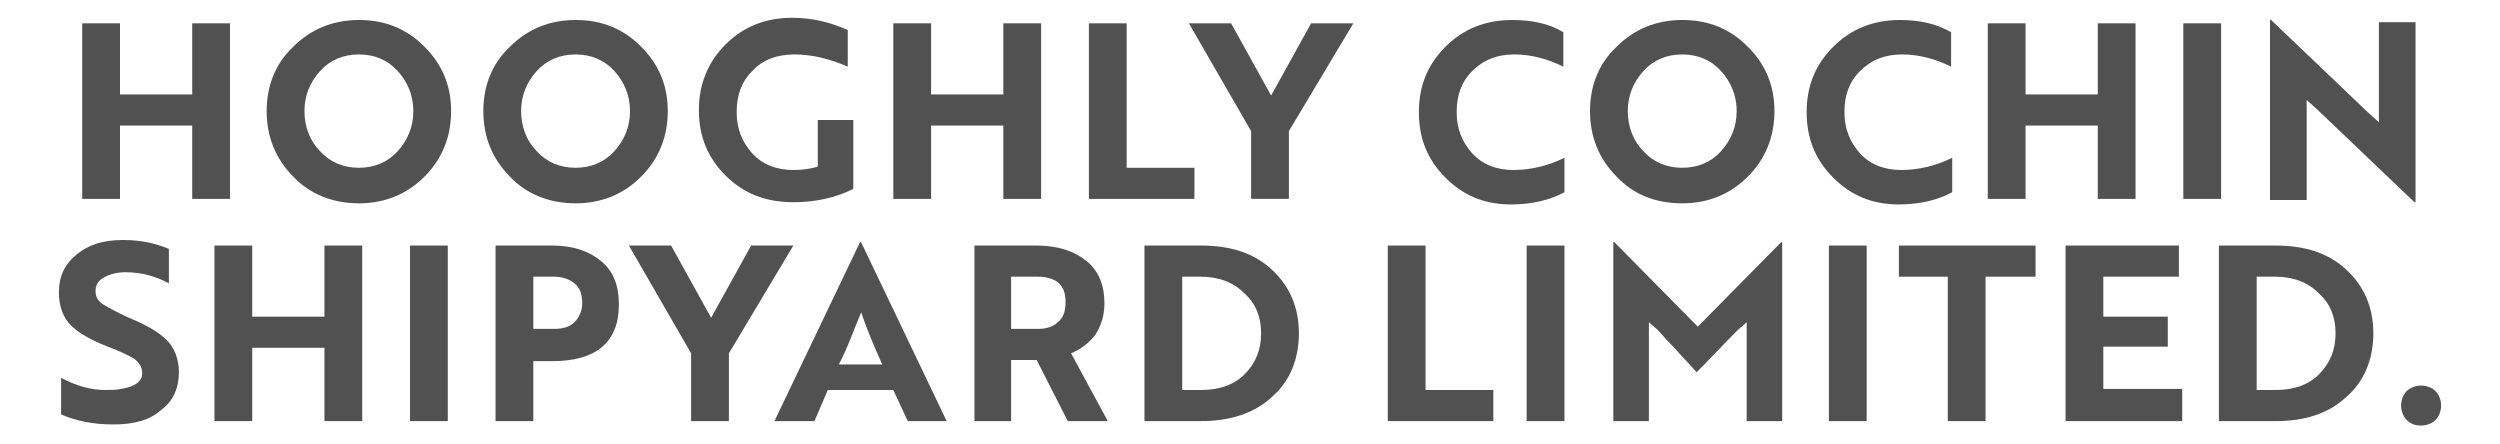 <?xml version="1.0" encoding="utf-8"?>
<!-- Generator: Adobe Illustrator 22.1.0, SVG Export Plug-In . SVG Version: 6.00 Build 0)  -->
<svg version="1.1" id="Layer_1" xmlns="http://www.w3.org/2000/svg" xmlns:xlink="http://www.w3.org/1999/xlink" x="0px" y="0px"
	 viewBox="0 0 225 40" style="enable-background:new 0 0 225 40;" xml:space="preserve">
<style type="text/css">
	.st0{enable-background:new    ;}
	.st1{fill:#515151;}
</style>
<g class="st0">
	<path class="st1" d="M20.7,17.9h-3.4v-6.6h-6.5v6.6H7.4V2.1h3.4v6.4h6.5V2.1h3.4V17.9z"/>
	<path class="st1" d="M24,10c0-2.3,0.8-4.3,2.4-5.8c1.6-1.6,3.6-2.4,5.9-2.4c2.4,0,4.3,0.8,5.9,2.4c1.6,1.6,2.4,3.5,2.4,5.8
		c0,2.3-0.8,4.3-2.4,5.9c-1.6,1.6-3.6,2.4-5.9,2.4s-4.4-0.8-5.9-2.4C24.8,14.3,24,12.3,24,10z M27.4,10c0,1.4,0.5,2.7,1.4,3.6
		c0.9,1,2.1,1.5,3.5,1.5c1.4,0,2.6-0.5,3.5-1.5c0.9-1,1.4-2.2,1.4-3.6c0-1.4-0.5-2.6-1.4-3.6c-0.9-1-2.1-1.5-3.5-1.5
		c-1.4,0-2.6,0.5-3.5,1.5S27.4,8.6,27.4,10z"/>
	<path class="st1" d="M43.5,10c0-2.3,0.8-4.3,2.4-5.8c1.6-1.6,3.6-2.4,5.9-2.4c2.4,0,4.3,0.8,5.9,2.4c1.6,1.6,2.4,3.5,2.4,5.8
		c0,2.3-0.8,4.3-2.4,5.9c-1.6,1.6-3.6,2.4-5.9,2.4s-4.4-0.8-5.9-2.4C44.3,14.3,43.5,12.3,43.5,10z M46.9,10c0,1.4,0.5,2.7,1.4,3.6
		c0.9,1,2.1,1.5,3.5,1.5c1.4,0,2.6-0.5,3.5-1.5c0.9-1,1.4-2.2,1.4-3.6c0-1.4-0.5-2.6-1.4-3.6c-0.9-1-2.1-1.5-3.5-1.5
		c-1.4,0-2.6,0.5-3.5,1.5S46.9,8.6,46.9,10z"/>
	<path class="st1" d="M76.8,17c-1.6,0.8-3.4,1.2-5.4,1.2c-2.5,0-4.5-0.8-6.1-2.4c-1.6-1.6-2.4-3.5-2.4-5.9c0-2.3,0.8-4.3,2.4-5.9
		c1.6-1.6,3.6-2.4,6-2.4c1.8,0,3.4,0.4,5,1.1V6c-1.6-0.7-3.2-1.1-4.8-1.1c-1.6,0-2.9,0.5-3.8,1.5c-1,1-1.4,2.2-1.4,3.7
		c0,1.5,0.5,2.7,1.4,3.7c0.9,1,2.2,1.5,3.7,1.5c0.8,0,1.5-0.1,2.2-0.3v-4.2h3.2V17z"/>
	<path class="st1" d="M93.7,17.9h-3.4v-6.6h-6.5v6.6h-3.4V2.1h3.4v6.4h6.5V2.1h3.4V17.9z"/>
	<path class="st1" d="M107.5,17.9h-9.5V2.1h3.4v13h6.1V17.9z"/>
	<path class="st1" d="M107,2.1h3.8l3.6,6.5l3.6-6.5h3.8l-5.8,9.7v6.1h-3.4v-6.1L107,2.1z"/>
	<path class="st1" d="M140.7,2.9V6c-1.4-0.7-2.9-1.1-4.4-1.1c-1.6,0-2.8,0.5-3.8,1.5c-1,1-1.4,2.2-1.4,3.7s0.5,2.7,1.4,3.7
		c0.9,1,2.2,1.5,3.7,1.5c1.6,0,3.2-0.4,4.6-1.1v3.1c-1.3,0.7-2.9,1.1-4.8,1.1c-2.4,0-4.3-0.8-5.9-2.4c-1.6-1.6-2.4-3.5-2.4-5.9
		s0.8-4.3,2.4-5.9c1.6-1.6,3.6-2.4,6-2.4C137.8,1.8,139.4,2.1,140.7,2.9z"/>
	<path class="st1" d="M143.1,10c0-2.3,0.8-4.3,2.4-5.8c1.6-1.6,3.6-2.4,5.9-2.4c2.4,0,4.3,0.8,5.9,2.4c1.6,1.6,2.4,3.5,2.4,5.8
		c0,2.3-0.8,4.3-2.4,5.9c-1.6,1.6-3.6,2.4-5.9,2.4c-2.4,0-4.4-0.8-5.9-2.4C143.9,14.3,143.1,12.3,143.1,10z M146.5,10
		c0,1.4,0.5,2.7,1.4,3.6c0.9,1,2.1,1.5,3.5,1.5c1.4,0,2.6-0.5,3.5-1.5c0.9-1,1.4-2.2,1.4-3.6c0-1.4-0.5-2.6-1.4-3.6
		c-0.9-1-2.1-1.5-3.5-1.5c-1.4,0-2.6,0.5-3.5,1.5S146.5,8.6,146.5,10z"/>
	<path class="st1" d="M175.6,2.9V6c-1.4-0.7-2.9-1.1-4.4-1.1c-1.6,0-2.8,0.5-3.8,1.5c-1,1-1.4,2.2-1.4,3.7s0.5,2.7,1.4,3.7
		c0.9,1,2.2,1.5,3.7,1.5c1.6,0,3.2-0.4,4.6-1.1v3.1c-1.3,0.7-2.9,1.1-4.8,1.1c-2.4,0-4.3-0.8-5.9-2.4c-1.6-1.6-2.4-3.5-2.4-5.9
		s0.8-4.3,2.4-5.9c1.6-1.6,3.6-2.4,6-2.4C172.7,1.8,174.2,2.1,175.6,2.9z"/>
	<path class="st1" d="M192.2,17.9h-3.4v-6.6h-6.5v6.6h-3.4V2.1h3.4v6.4h6.5V2.1h3.4V17.9z"/>
	<path class="st1" d="M199.9,17.9h-3.4V2.1h3.4V17.9z"/>
	<path class="st1" d="M217.4,18.2h-0.1l-8.7-8.3l-1-0.9v9h-3.3V1.8h0.1l8.7,8.3l1,0.9v-9h3.3V18.2z"/>
</g>
<g class="st0">
	<path class="st1" d="M10.2,38.2c-1.8,0-3.3-0.3-4.7-0.9v-3.3c1.3,0.7,2.6,1.1,4,1.1c0.5,0,1,0,1.4-0.1c1.3-0.2,1.9-0.7,1.9-1.4
		c0-0.5-0.2-0.9-0.7-1.3c-0.5-0.3-1.3-0.7-2.4-1.1c-1.5-0.6-2.6-1.2-3.3-1.9s-1.1-1.7-1.1-3c0-1.4,0.5-2.5,1.6-3.4s2.4-1.3,4.2-1.3
		c1.6,0,2.9,0.3,4.1,0.8v3.1c-1.1-0.6-2.4-1-3.9-1c-0.8,0-1.5,0.2-2,0.5s-0.7,0.7-0.7,1.2c0,0.5,0.2,0.9,0.7,1.2s1.2,0.7,2.3,1.2
		c1.5,0.6,2.7,1.3,3.4,2c0.7,0.7,1.1,1.7,1.1,2.9c0,1.4-0.5,2.6-1.6,3.4C13.5,37.8,12.1,38.2,10.2,38.2z"/>
	<path class="st1" d="M32.6,37.9h-3.4v-6.6h-6.5v6.6h-3.4V22.1h3.4v6.4h6.5v-6.4h3.4V37.9z"/>
	<path class="st1" d="M40.3,37.9h-3.4V22.1h3.4V37.9z"/>
	<path class="st1" d="M49.8,32.5H48v5.4h-3.4V22.1h5.1c1.9,0,3.3,0.5,4.4,1.4c1.1,0.9,1.6,2.2,1.6,3.9s-0.5,3-1.6,3.9
		C53.1,32.1,51.6,32.5,49.8,32.5z M49.8,24.9H48v4.7h1.9c0.8,0,1.4-0.2,1.8-0.6c0.4-0.4,0.7-1,0.7-1.7c0-0.8-0.2-1.4-0.7-1.8
		C51.2,25.1,50.6,24.9,49.8,24.9z"/>
	<path class="st1" d="M56.6,22.1h3.8l3.6,6.5l3.6-6.5h3.8l-5.8,9.7v6.1h-3.4v-6.1L56.6,22.1z"/>
	<path class="st1" d="M69.7,37.9l7.7-16.1h0.1l7.7,16.1h-3.5l-1.3-2.8h-5.9l-1.2,2.8H69.7z M75.5,32.8h3.9c-0.9-2-1.5-3.5-1.9-4.7
		c0,0.1-0.3,0.7-0.8,2S75.8,32.2,75.5,32.8z"/>
	<path class="st1" d="M87.7,22.1h5.6c1.9,0,3.4,0.5,4.5,1.4s1.6,2.2,1.6,3.8c0,1.1-0.3,2-0.8,2.8c-0.6,0.8-1.3,1.3-2.2,1.7l3.3,6.1
		h-3.6l-2.8-5.5H91v5.5h-3.3V22.1z M93.4,24.9H91v4.7h2.4c0.8,0,1.4-0.2,1.8-0.6c0.5-0.4,0.7-1,0.7-1.8s-0.2-1.4-0.7-1.8
		C94.8,25.1,94.2,24.9,93.4,24.9z"/>
	<path class="st1" d="M108.1,37.9H103V22.1h5.1c2.7,0,4.8,0.7,6.4,2.2s2.4,3.4,2.4,5.7s-0.8,4.3-2.4,5.7
		C112.9,37.2,110.7,37.9,108.1,37.9z M108,24.9h-1.6v10.2h1.7c1.7,0,3-0.5,3.9-1.4c1-1,1.5-2.2,1.5-3.7c0-1.5-0.5-2.7-1.5-3.6
		C111,25.4,109.7,24.9,108,24.9z"/>
	<path class="st1" d="M134.4,37.9h-9.5V22.1h3.4v13h6.1V37.9z"/>
	<path class="st1" d="M140.8,37.9h-3.4V22.1h3.4V37.9z"/>
	<path class="st1" d="M152.7,33.5c-0.4-0.4-0.7-0.8-1.1-1.2c-0.4-0.4-0.8-0.9-1.3-1.4s-0.8-0.9-1.1-1.2l-0.8-0.7v8.9h-3.2V21.8h0.1
		l7.5,7.6l7.5-7.6h0.1v16.1h-3.2V29l-0.8,0.7C155.1,31,153.9,32.3,152.7,33.5z"/>
	<path class="st1" d="M168,37.9h-3.4V22.1h3.4V37.9z"/>
	<path class="st1" d="M183.1,24.9h-4.4v13h-3.4v-13h-4.4v-2.8h12.3V24.9z"/>
	<path class="st1" d="M196.4,37.9h-10.5V22.1h10.2v2.8h-6.8v3.6h5.8v2.7h-5.8v3.8h7.1V37.9z"/>
	<path class="st1" d="M204.8,37.9h-5.1V22.1h5.1c2.7,0,4.8,0.7,6.4,2.2c1.6,1.5,2.4,3.4,2.4,5.7s-0.8,4.3-2.4,5.7
		C209.6,37.2,207.5,37.9,204.8,37.9z M204.7,24.9h-1.6v10.2h1.7c1.7,0,3-0.5,3.9-1.4c1-1,1.5-2.2,1.5-3.7c0-1.5-0.5-2.7-1.5-3.6
		C207.7,25.4,206.4,24.9,204.7,24.9z"/>
	<path class="st1" d="M216.1,36.5c0-0.5,0.2-1,0.5-1.3c0.3-0.3,0.8-0.5,1.3-0.5s1,0.2,1.3,0.5c0.3,0.3,0.5,0.8,0.5,1.3
		c0,0.5-0.2,1-0.5,1.3c-0.3,0.3-0.8,0.5-1.3,0.5c-0.6,0-1-0.2-1.3-0.5S216.1,37,216.1,36.5z"/>
</g>
</svg>
